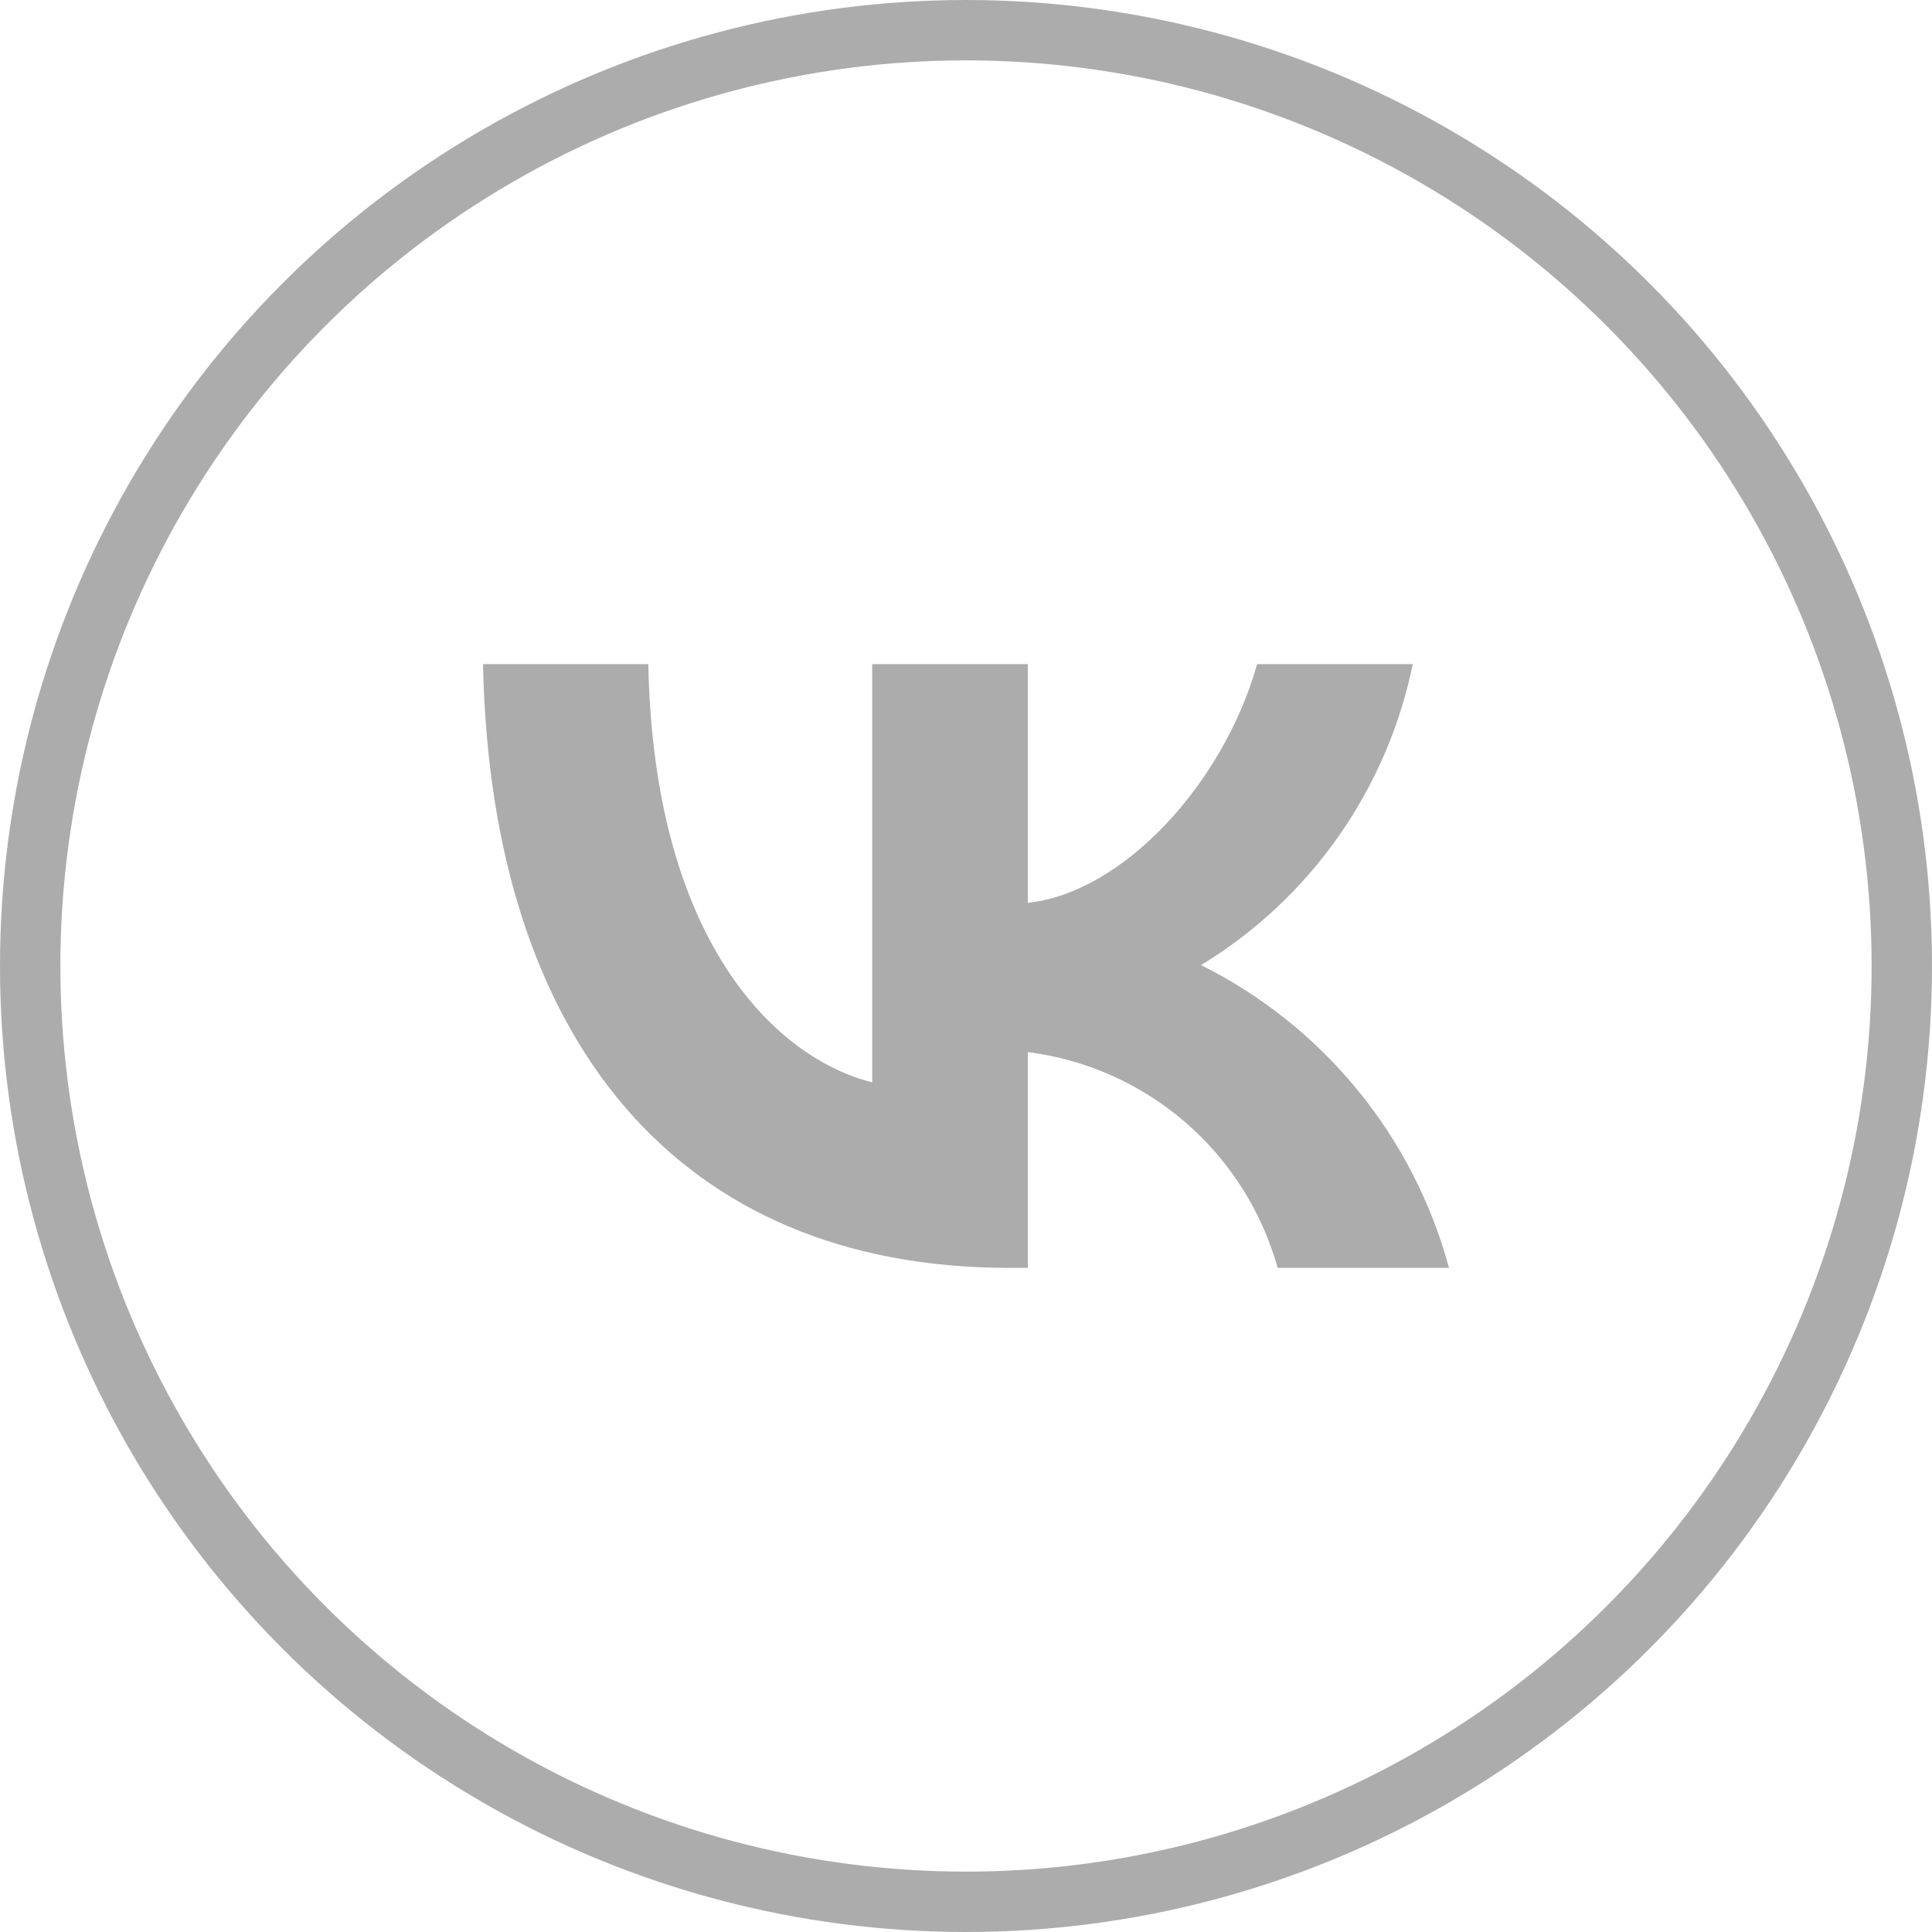 <svg width="32" height="32" viewBox="0 0 32 32" fill="none" xmlns="http://www.w3.org/2000/svg">
<circle cx="16" cy="16" r="15.5" stroke="#ACACAC"/>
<path d="M16.715 21C11.248 21 8.13 17.246 8 11H10.738C10.828 15.585 12.847 17.526 14.446 17.927V11H17.024V14.954C18.603 14.784 20.262 12.982 20.822 11H23.4C23.189 12.028 22.769 13.001 22.166 13.859C21.562 14.717 20.788 15.441 19.893 15.985C20.892 16.483 21.775 17.187 22.483 18.051C23.191 18.916 23.708 19.921 24 21H21.162C20.9 20.063 20.368 19.223 19.632 18.588C18.896 17.952 17.989 17.548 17.024 17.426V21H16.715Z" fill="#ACACAC"/>
</svg>
